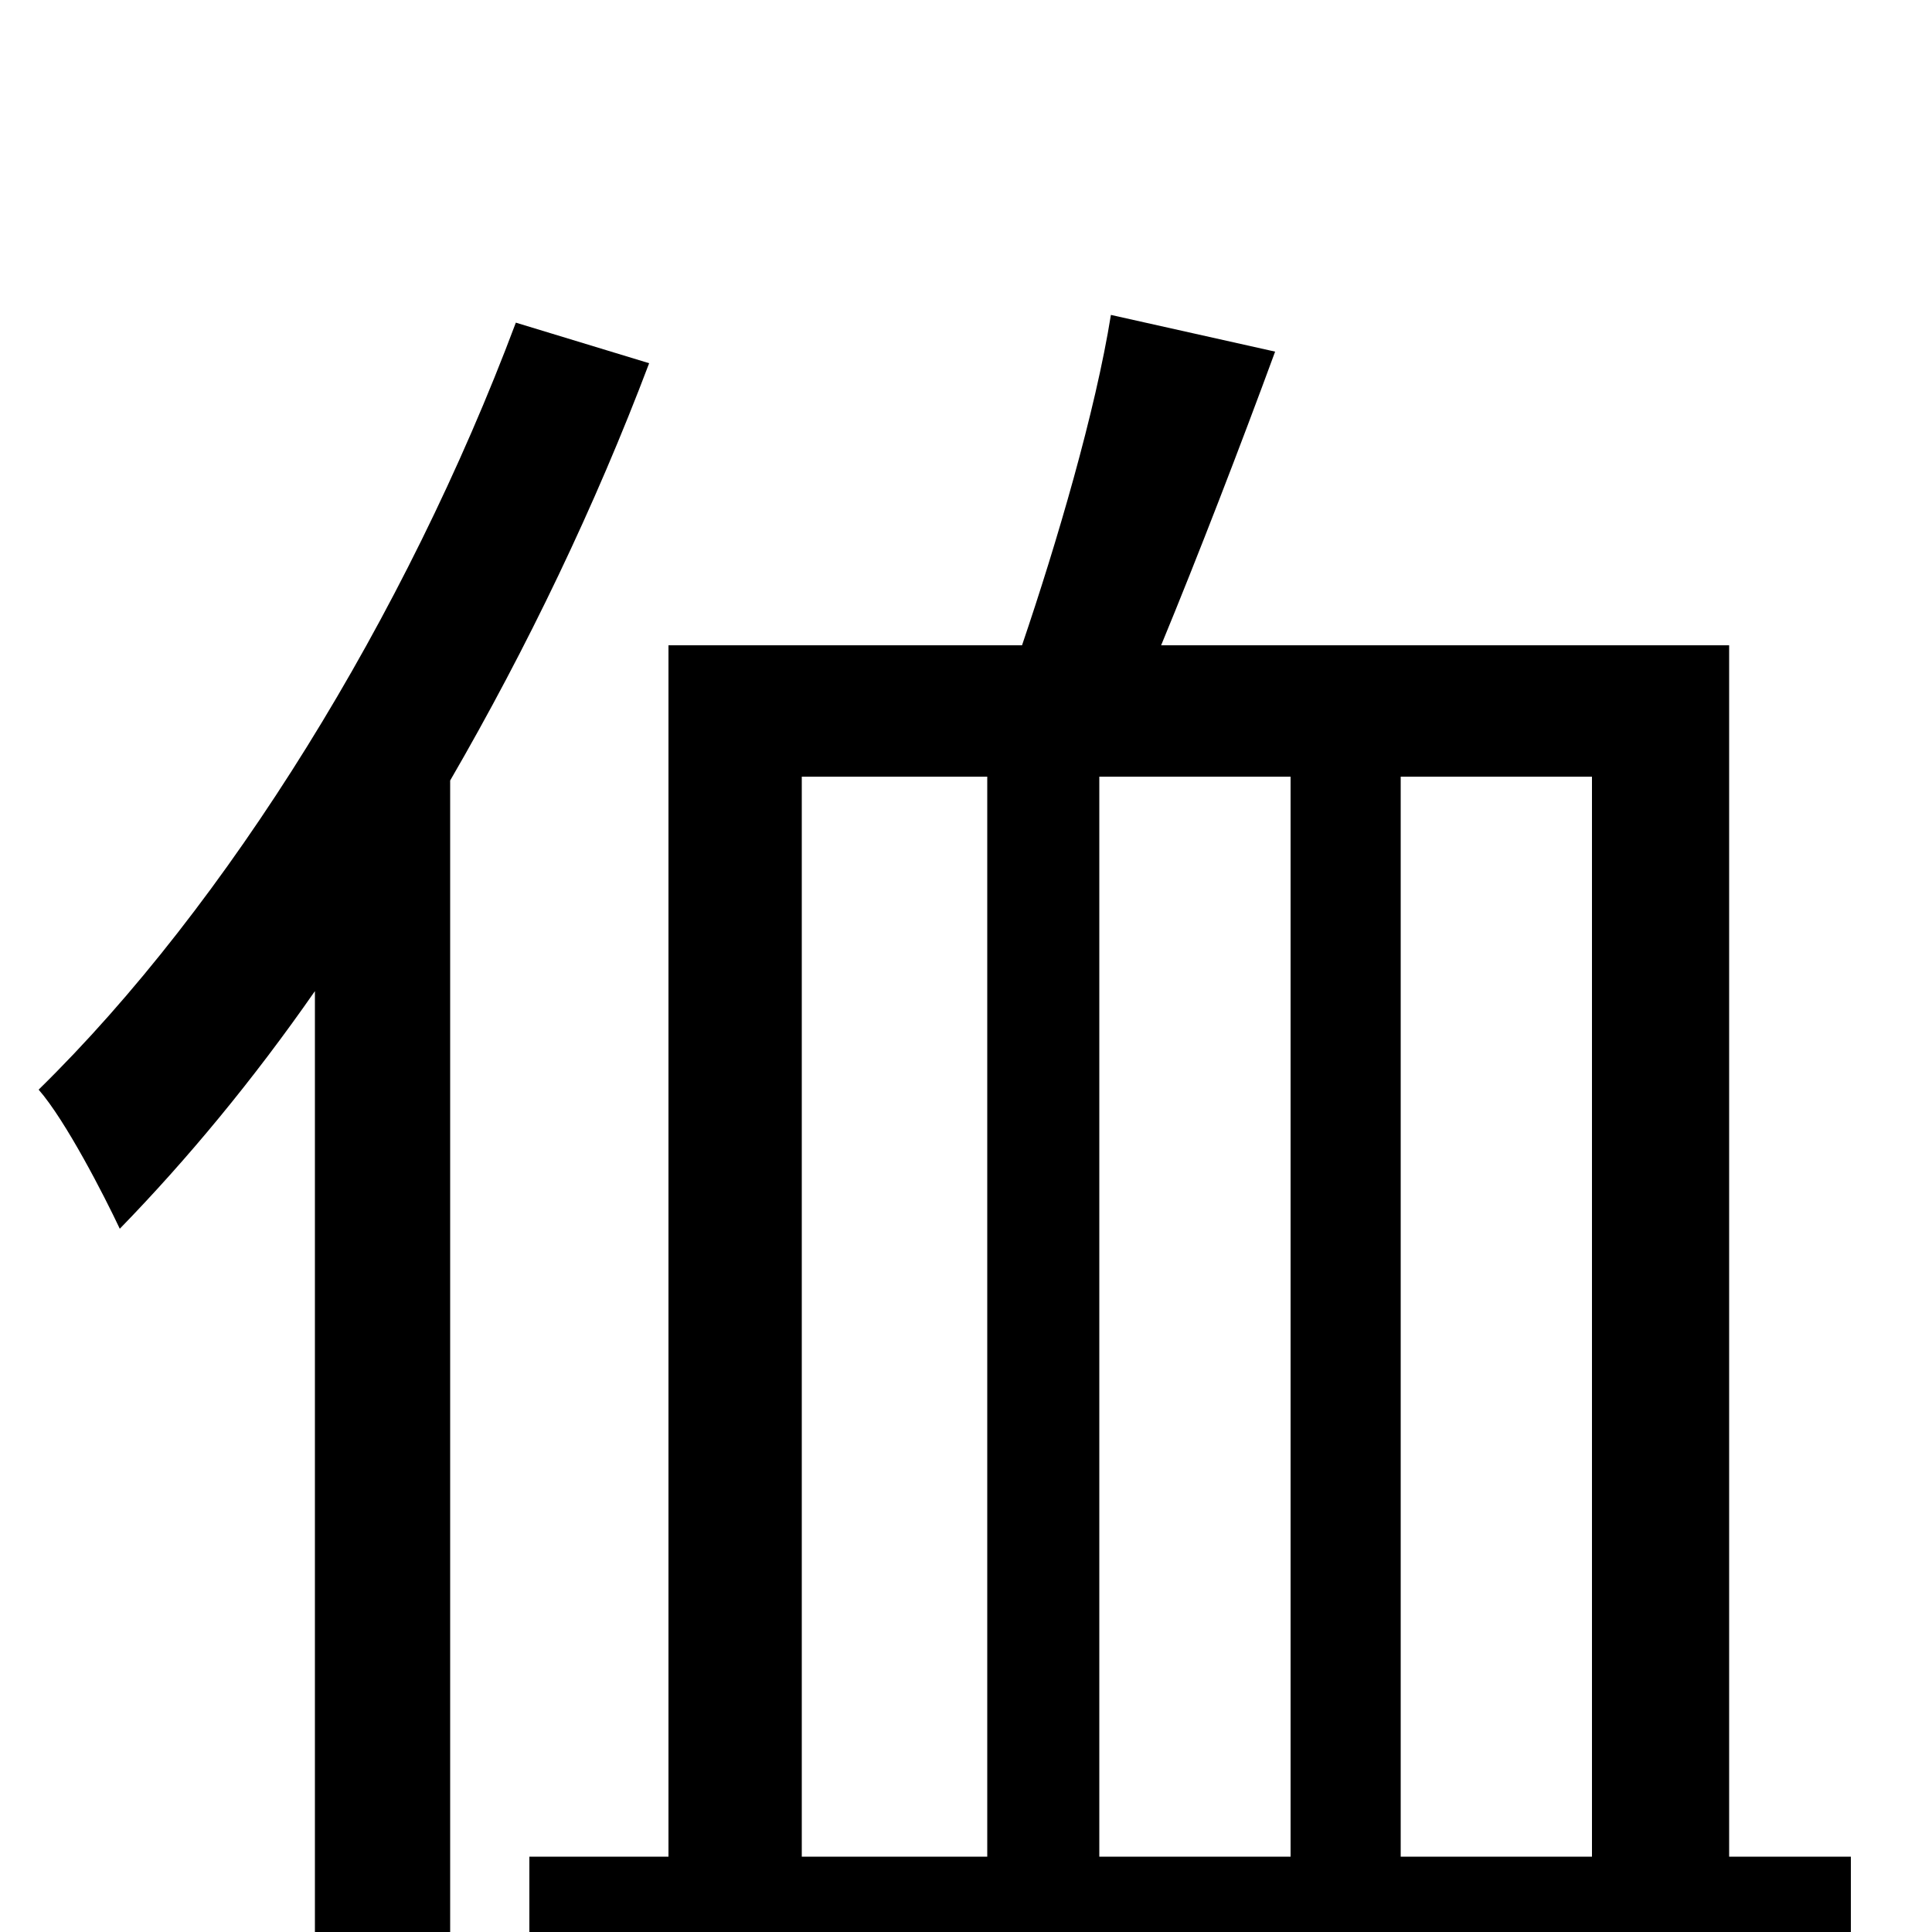 <svg xmlns="http://www.w3.org/2000/svg" viewBox="0 -1000 1000 1000">
	<path fill="#000000" d="M267 -833C210 -681 118 -532 20 -436C34 -420 54 -381 62 -364C97 -400 131 -441 163 -487V74H233V-596C273 -665 308 -738 336 -812ZM415 -598H511V-39H415ZM668 -39H569V-598H668ZM824 -598V-39H725V-598ZM895 -39V-666H601C620 -712 642 -769 660 -818L575 -837C567 -787 547 -719 529 -666H346V-39H274V30H958V-39Z"/>
</svg>